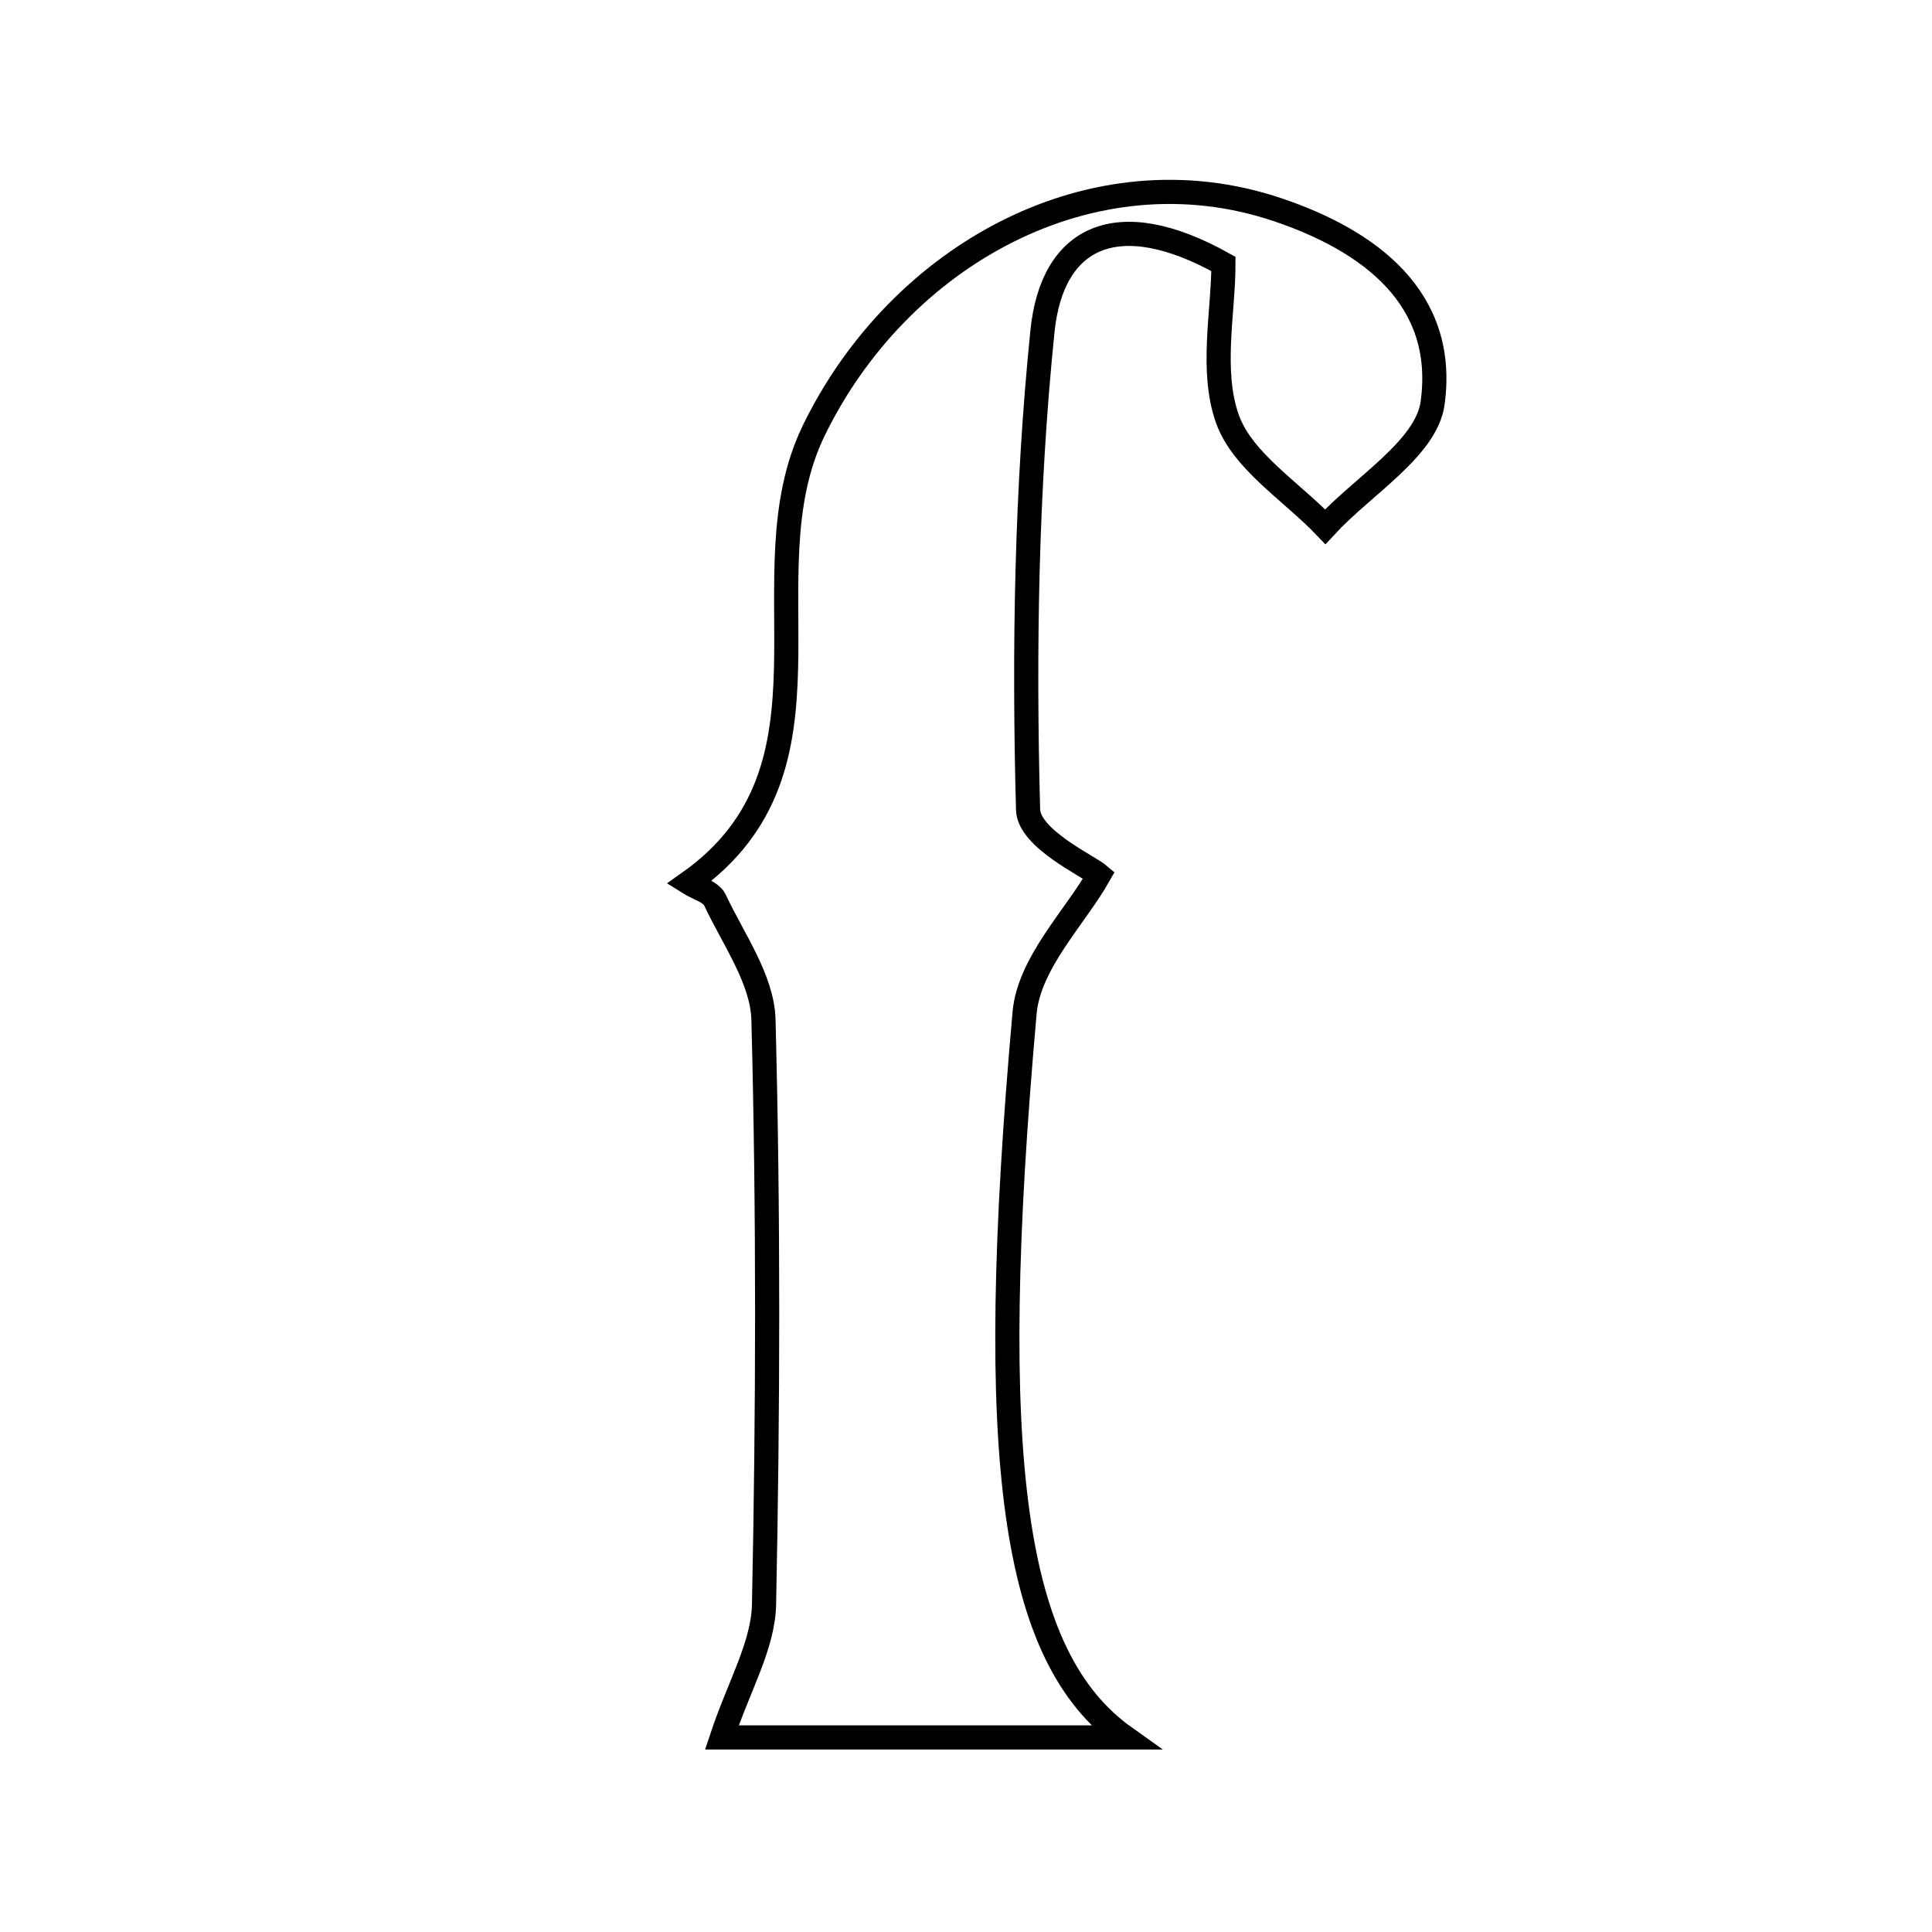<svg xmlns="http://www.w3.org/2000/svg" viewBox="0.0 0.0 24.0 24.0" height="200px" width="200px"><path fill="none" stroke="black" stroke-width=".3" stroke-opacity="1.0"  filling="0" d="M15.868 2.604 C17.009 2.988 17.978 3.703 17.796 5.01 C17.717 5.572 16.929 6.035 16.463 6.543 C16.041 6.102 15.433 5.727 15.247 5.203 C15.035 4.605 15.198 3.874 15.198 3.279 C13.877 2.54 13.07 2.938 12.95 4.113 C12.749 6.083 12.718 8.078 12.771 10.058 C12.781 10.42 13.529 10.763 13.653 10.87 C13.363 11.385 12.784 11.959 12.728 12.58 C12.232 18.153 12.576 20.589 13.975 21.583 C12.13 21.583 10.409 21.583 8.967 21.583 C9.18 20.943 9.48 20.441 9.491 19.934 C9.541 17.513 9.547 15.089 9.484 12.668 C9.471 12.166 9.109 11.667 8.881 11.18 C8.834 11.079 8.667 11.036 8.556 10.966 C10.589 9.53 9.228 7.159 10.109 5.348 C11.172 3.163 13.576 1.834 15.868 2.604"></path></svg>